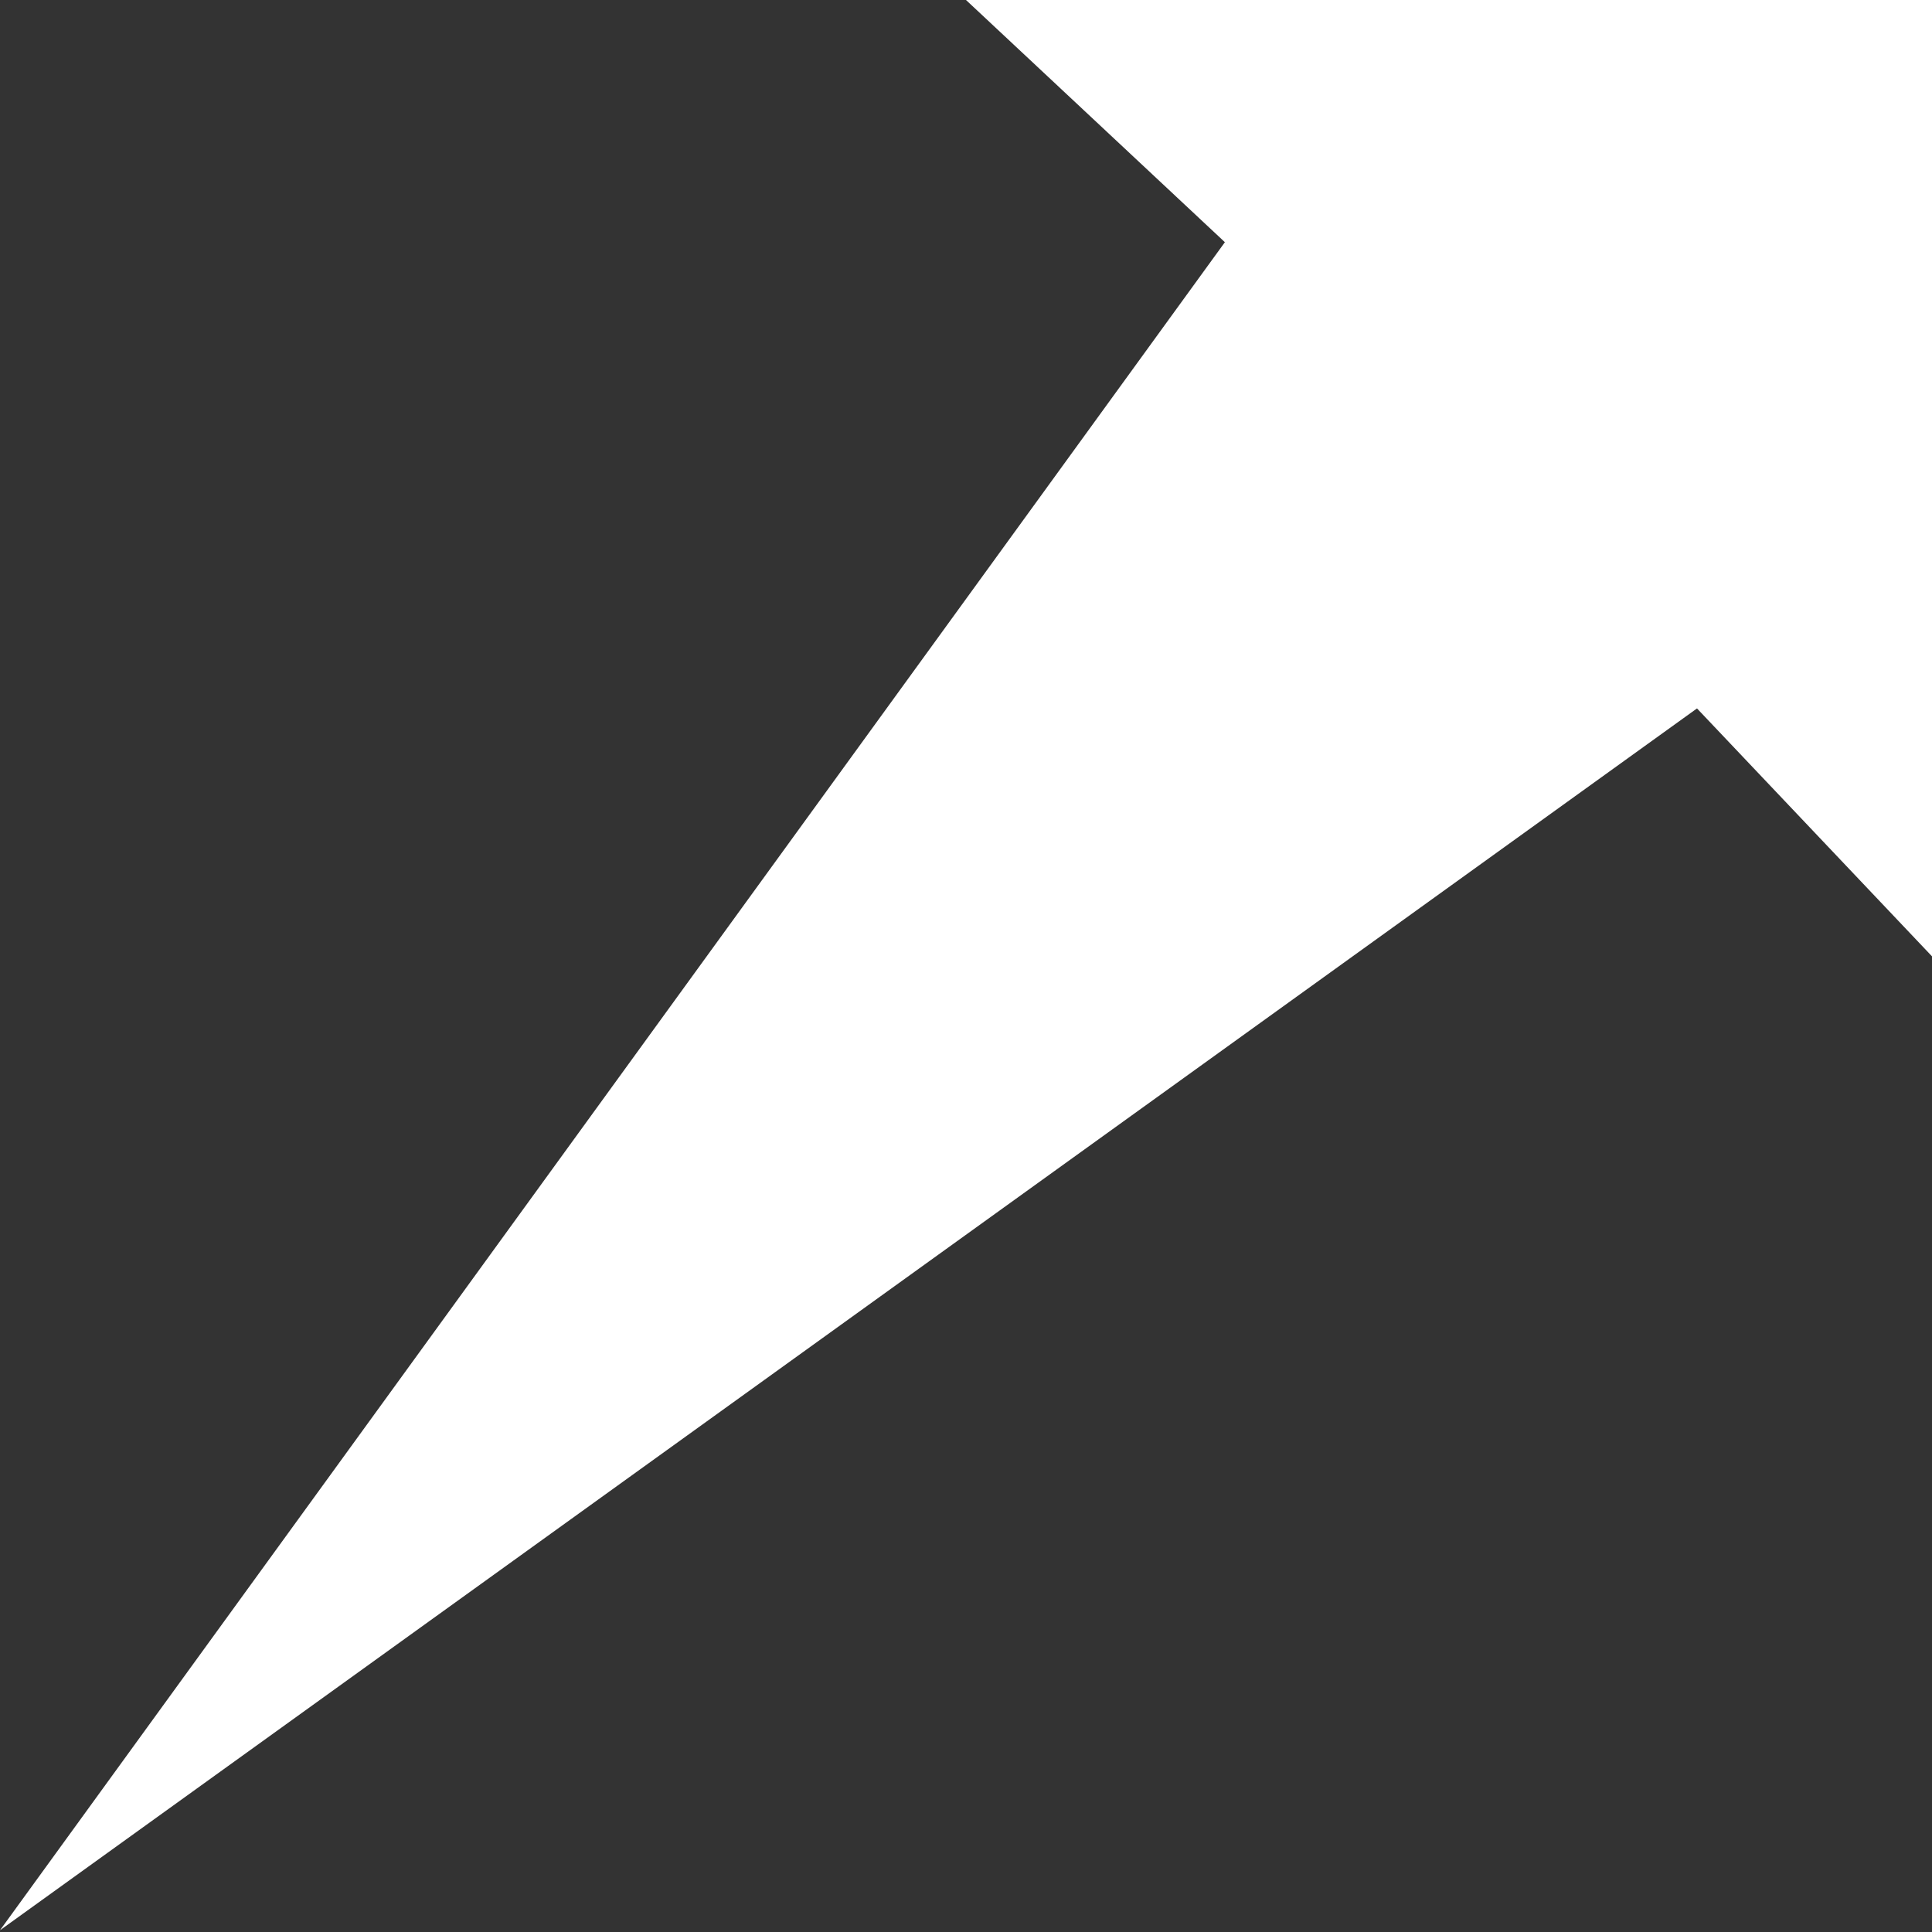 <?xml version="1.0" encoding="UTF-8"?>
<svg width="20px" height="20px" viewBox="0 0 22 22" version="1.1" xmlns="http://www.w3.org/2000/svg" xmlns:xlink="http://www.w3.org/1999/xlink">
    <rect x="0" y="0" width="22" height="22" fill="#333333" stroke="none"/>
    <!-- Generator: Sketch 49 (51002) - http://www.bohemiancoding.com/sketch -->
    <title>Path 3 Copy</title>
    <desc>Created with Sketch.</desc>
    <defs></defs>
    <g id="Symbols" stroke="none" stroke-width="1" fill="none" fill-rule="evenodd">
        <polygon id="Path-3-Copy" fill="#FFFFFF" points="13.948 2.758 0 21.98 19.324 8.067 22 10.89 22 0 11 0"></polygon>
    </g>
</svg>